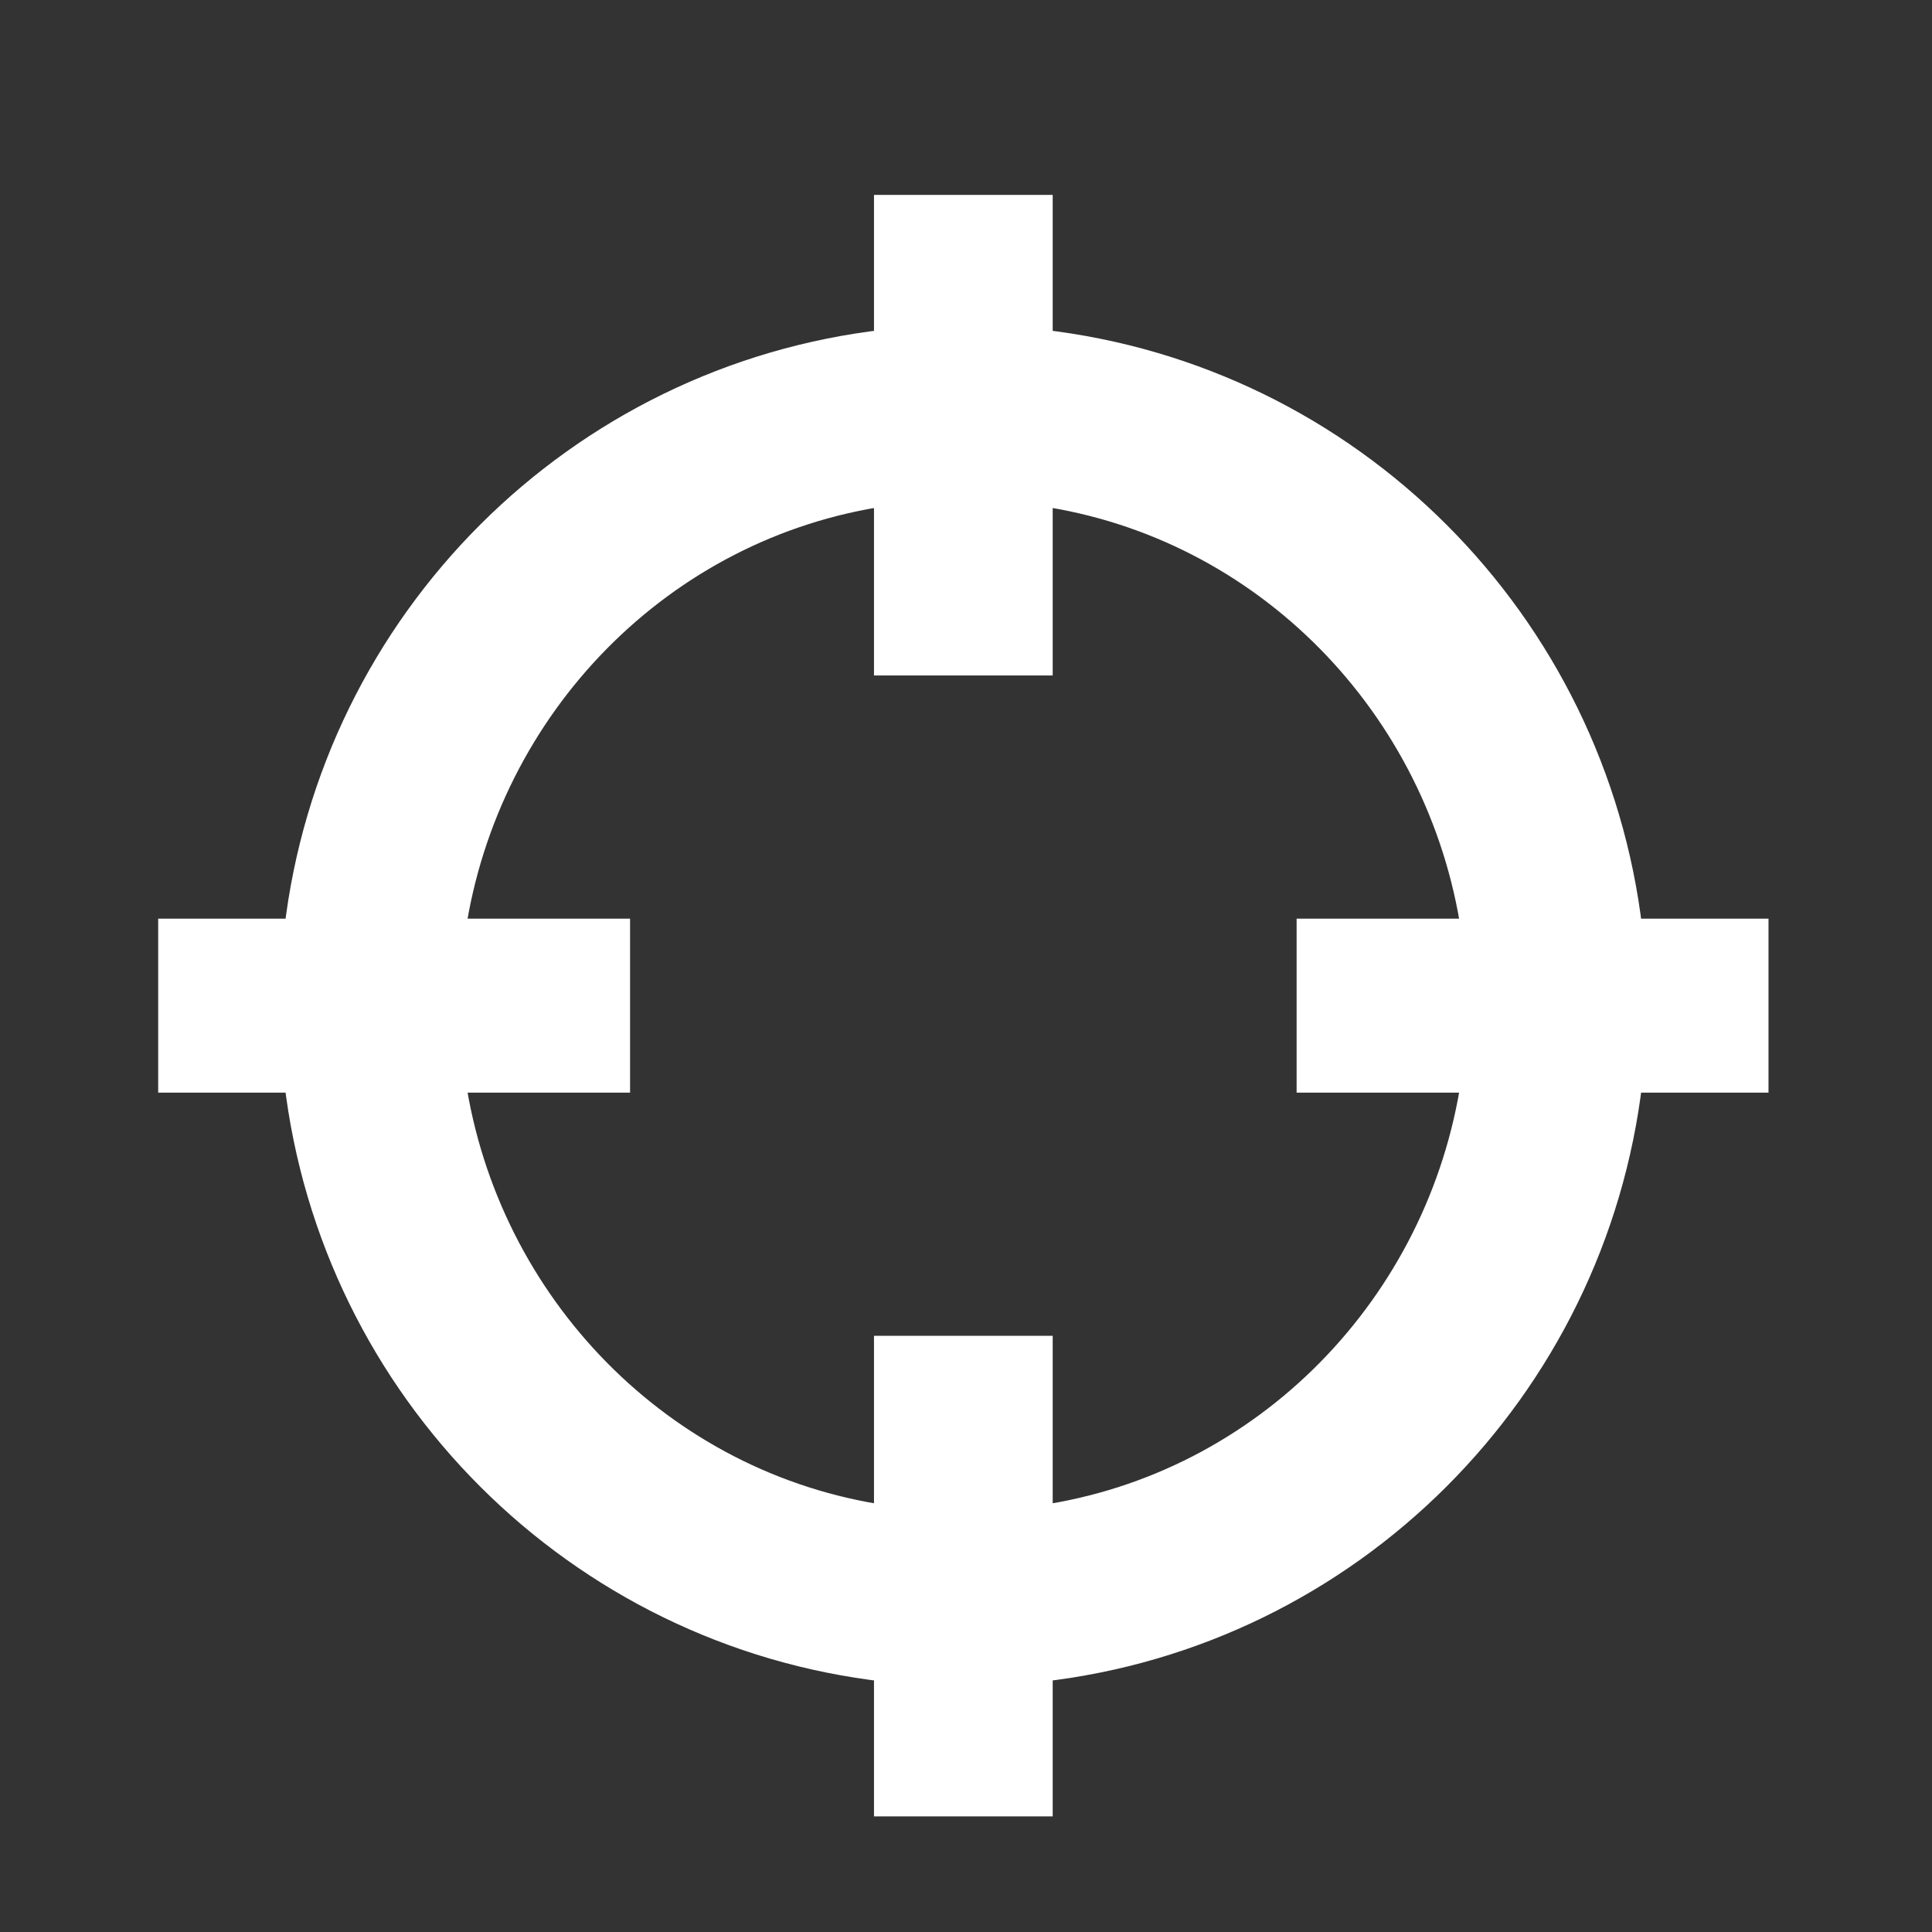 <svg width="24" height="24" viewBox="0 0 24 24" fill="none" xmlns="http://www.w3.org/2000/svg">
<rect x="0" y="0" width="24" height="24" fill="#333333" stroke="none"/>
<path d="M20.254 11.562C19.806 7.716 16.766 4.677 12.927 4.243V2.571H11.007V4.243C7.168 4.677 4.128 7.716 3.68 11.562H2.115V13.423H3.68C4.128 17.268 7.168 20.308 11.007 20.742V22.414H12.927V20.742C16.766 20.308 19.806 17.268 20.254 13.423H21.819V11.562H20.254ZM18.302 13.423C17.886 16.214 15.711 18.447 12.927 18.85V16.744H11.007V18.85C8.224 18.447 6.048 16.214 5.632 13.423H7.677V11.562H5.632C6.048 8.771 8.224 6.538 11.007 6.135V8.241H12.927V6.135C15.711 6.538 17.886 8.771 18.302 11.562H16.257V13.423H18.302Z" fill="white" stroke="white" stroke-width="0.3"/>
</svg>
